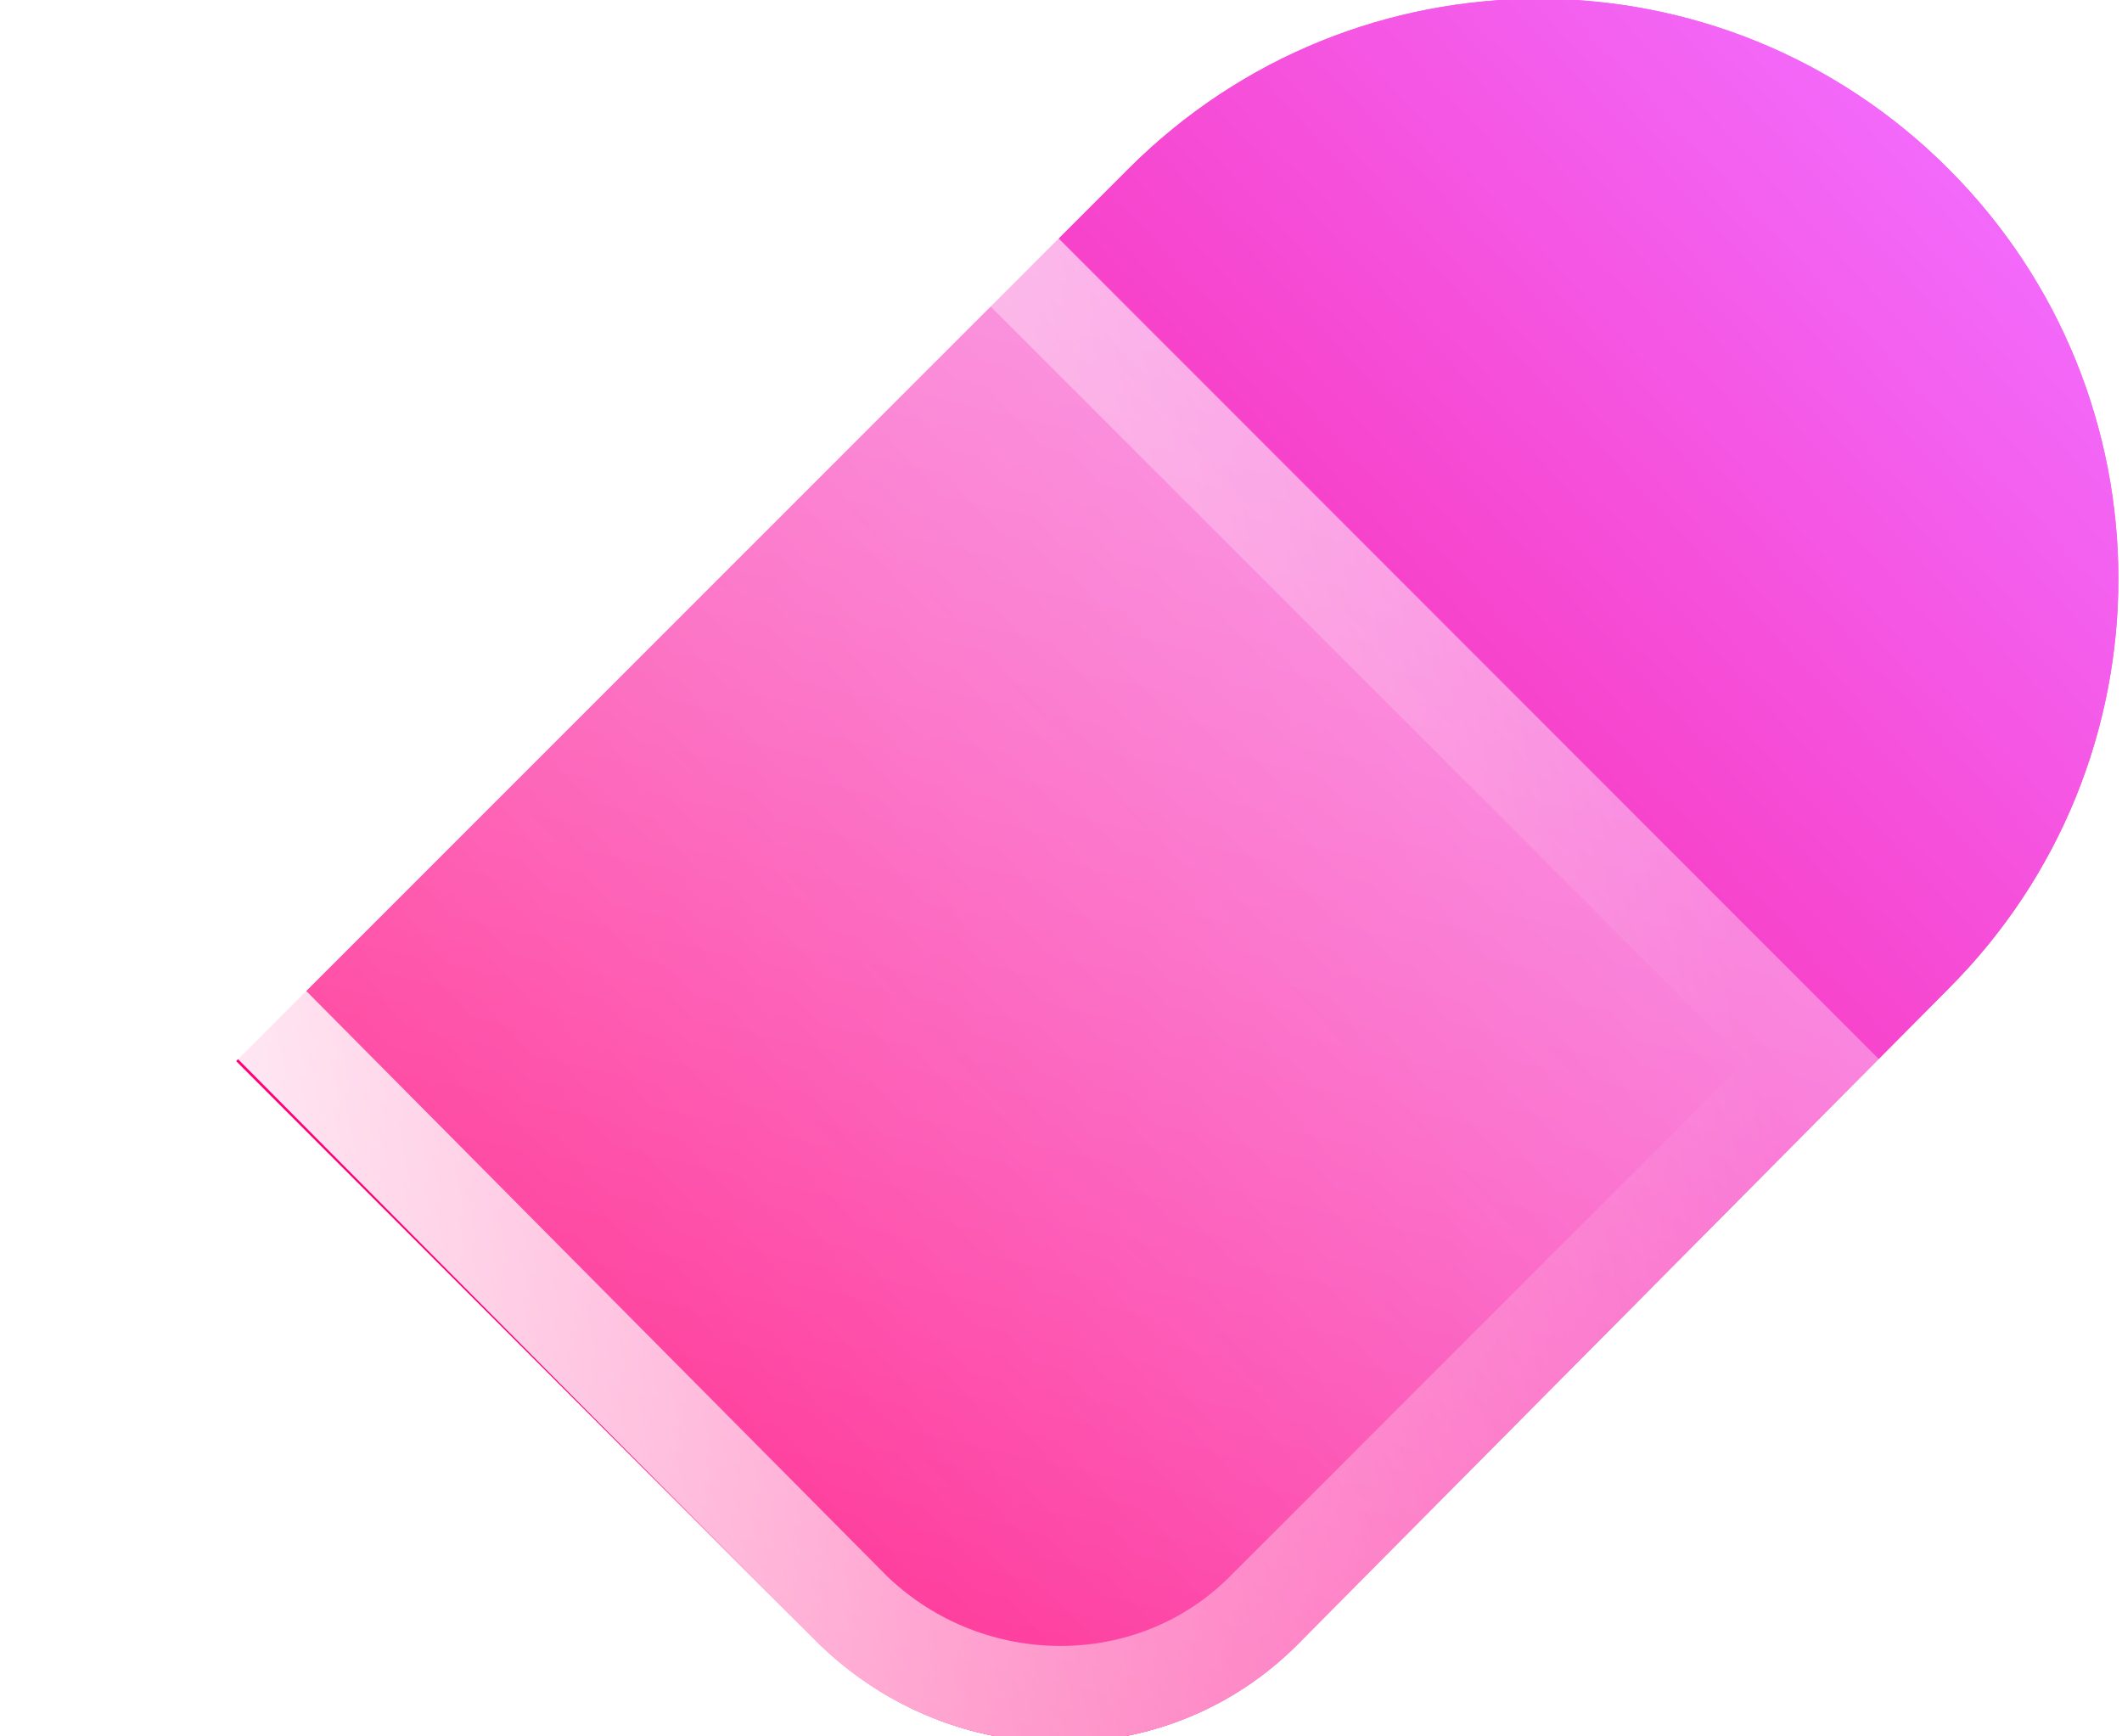 <svg version="1.2" xmlns="http://www.w3.org/2000/svg" viewBox="0 0 44 36" width="44" height="36">
	<title>heart-svg</title>
	<defs>
		<filter x="-50%" y="-50%" width="200%" height="200%" id="f1"> <feGaussianBlur stdDeviation="44"/> </filter>
		<linearGradient id="g1" x1="42.1" y1="3.2" x2="12.8" y2="30.1" gradientUnits="userSpaceOnUse">
			<stop offset="0" stop-color="#f26dff"/>
			<stop offset="1" stop-color="#ff027a"/>
		</linearGradient>
		<linearGradient id="g2" x1="42" y1="3.2" x2="12.8" y2="30.1" gradientUnits="userSpaceOnUse">
			<stop offset="0" stop-color="#f26dff"/>
			<stop offset="1" stop-color="#ff027a"/>
		</linearGradient>
		<linearGradient id="g3" x1="21.4" y1="36.5" x2="29.4" y2="1.3" gradientUnits="userSpaceOnUse">
			<stop offset="0" stop-color="#ffffff" stop-opacity=".2"/>
			<stop offset="1" stop-color="#ffffff" stop-opacity=".49"/>
		</linearGradient>
		<linearGradient id="g4" x1="-1.7" y1="13" x2="33.4" y2="6.1" gradientUnits="userSpaceOnUse">
			<stop offset="0" stop-color="#ffffff" stop-opacity="1"/>
			<stop offset="1" stop-color="#ffffff" stop-opacity="0"/>
		</linearGradient>
	</defs>
	<style>
		.s0 { filter: url(#f1);fill: url(#g1) } 
		.s1 { fill: url(#g2) } 
		.s2 { fill: url(#g3) } 
		.s3 { fill: none;stroke: url(#g4);stroke-width: 2 } 
	</style>
	<g id="Layer">
		<path id="Layer" class="s0" d="m40.4 3.5c4.7 4.7 4.7 12.3 0 17l-13.5 13.6c-2.7 2.7-7.1 2.7-9.9 0l-12.1-12.1 18.5-18.5c4.7-4.7 12.3-4.7 17 0z"/>
	</g>
	<path id="Layer" class="s1" d="m40.4 3.5c4.7 4.7 4.7 12.3 0 17l-13.5 13.6c-2.7 2.7-7.1 2.7-9.9 0l-12.1-12.1 18.5-18.5c4.7-4.7 12.3-4.7 17 0z"/>
	<g id="Layer">
		<path id="Layer" class="s2" d="m3.5 3.5c4.7-4.7 12.3-4.7 17 0l18.5 18.5-12.1 12.1c-2.7 2.7-7.1 2.7-9.9 0l-13.5-13.6c-4.7-4.7-4.7-12.3 0-17z"/>
		<path id="Layer" class="s3" d="m4.2 4.2c4.3-4.3 11.3-4.3 15.6 0l17.8 17.8-11.4 11.4c-2.3 2.3-6.1 2.3-8.5 0l-13.5-13.6c-4.3-4.3-4.3-11.3 0-15.6z"/>
	</g>
</svg>